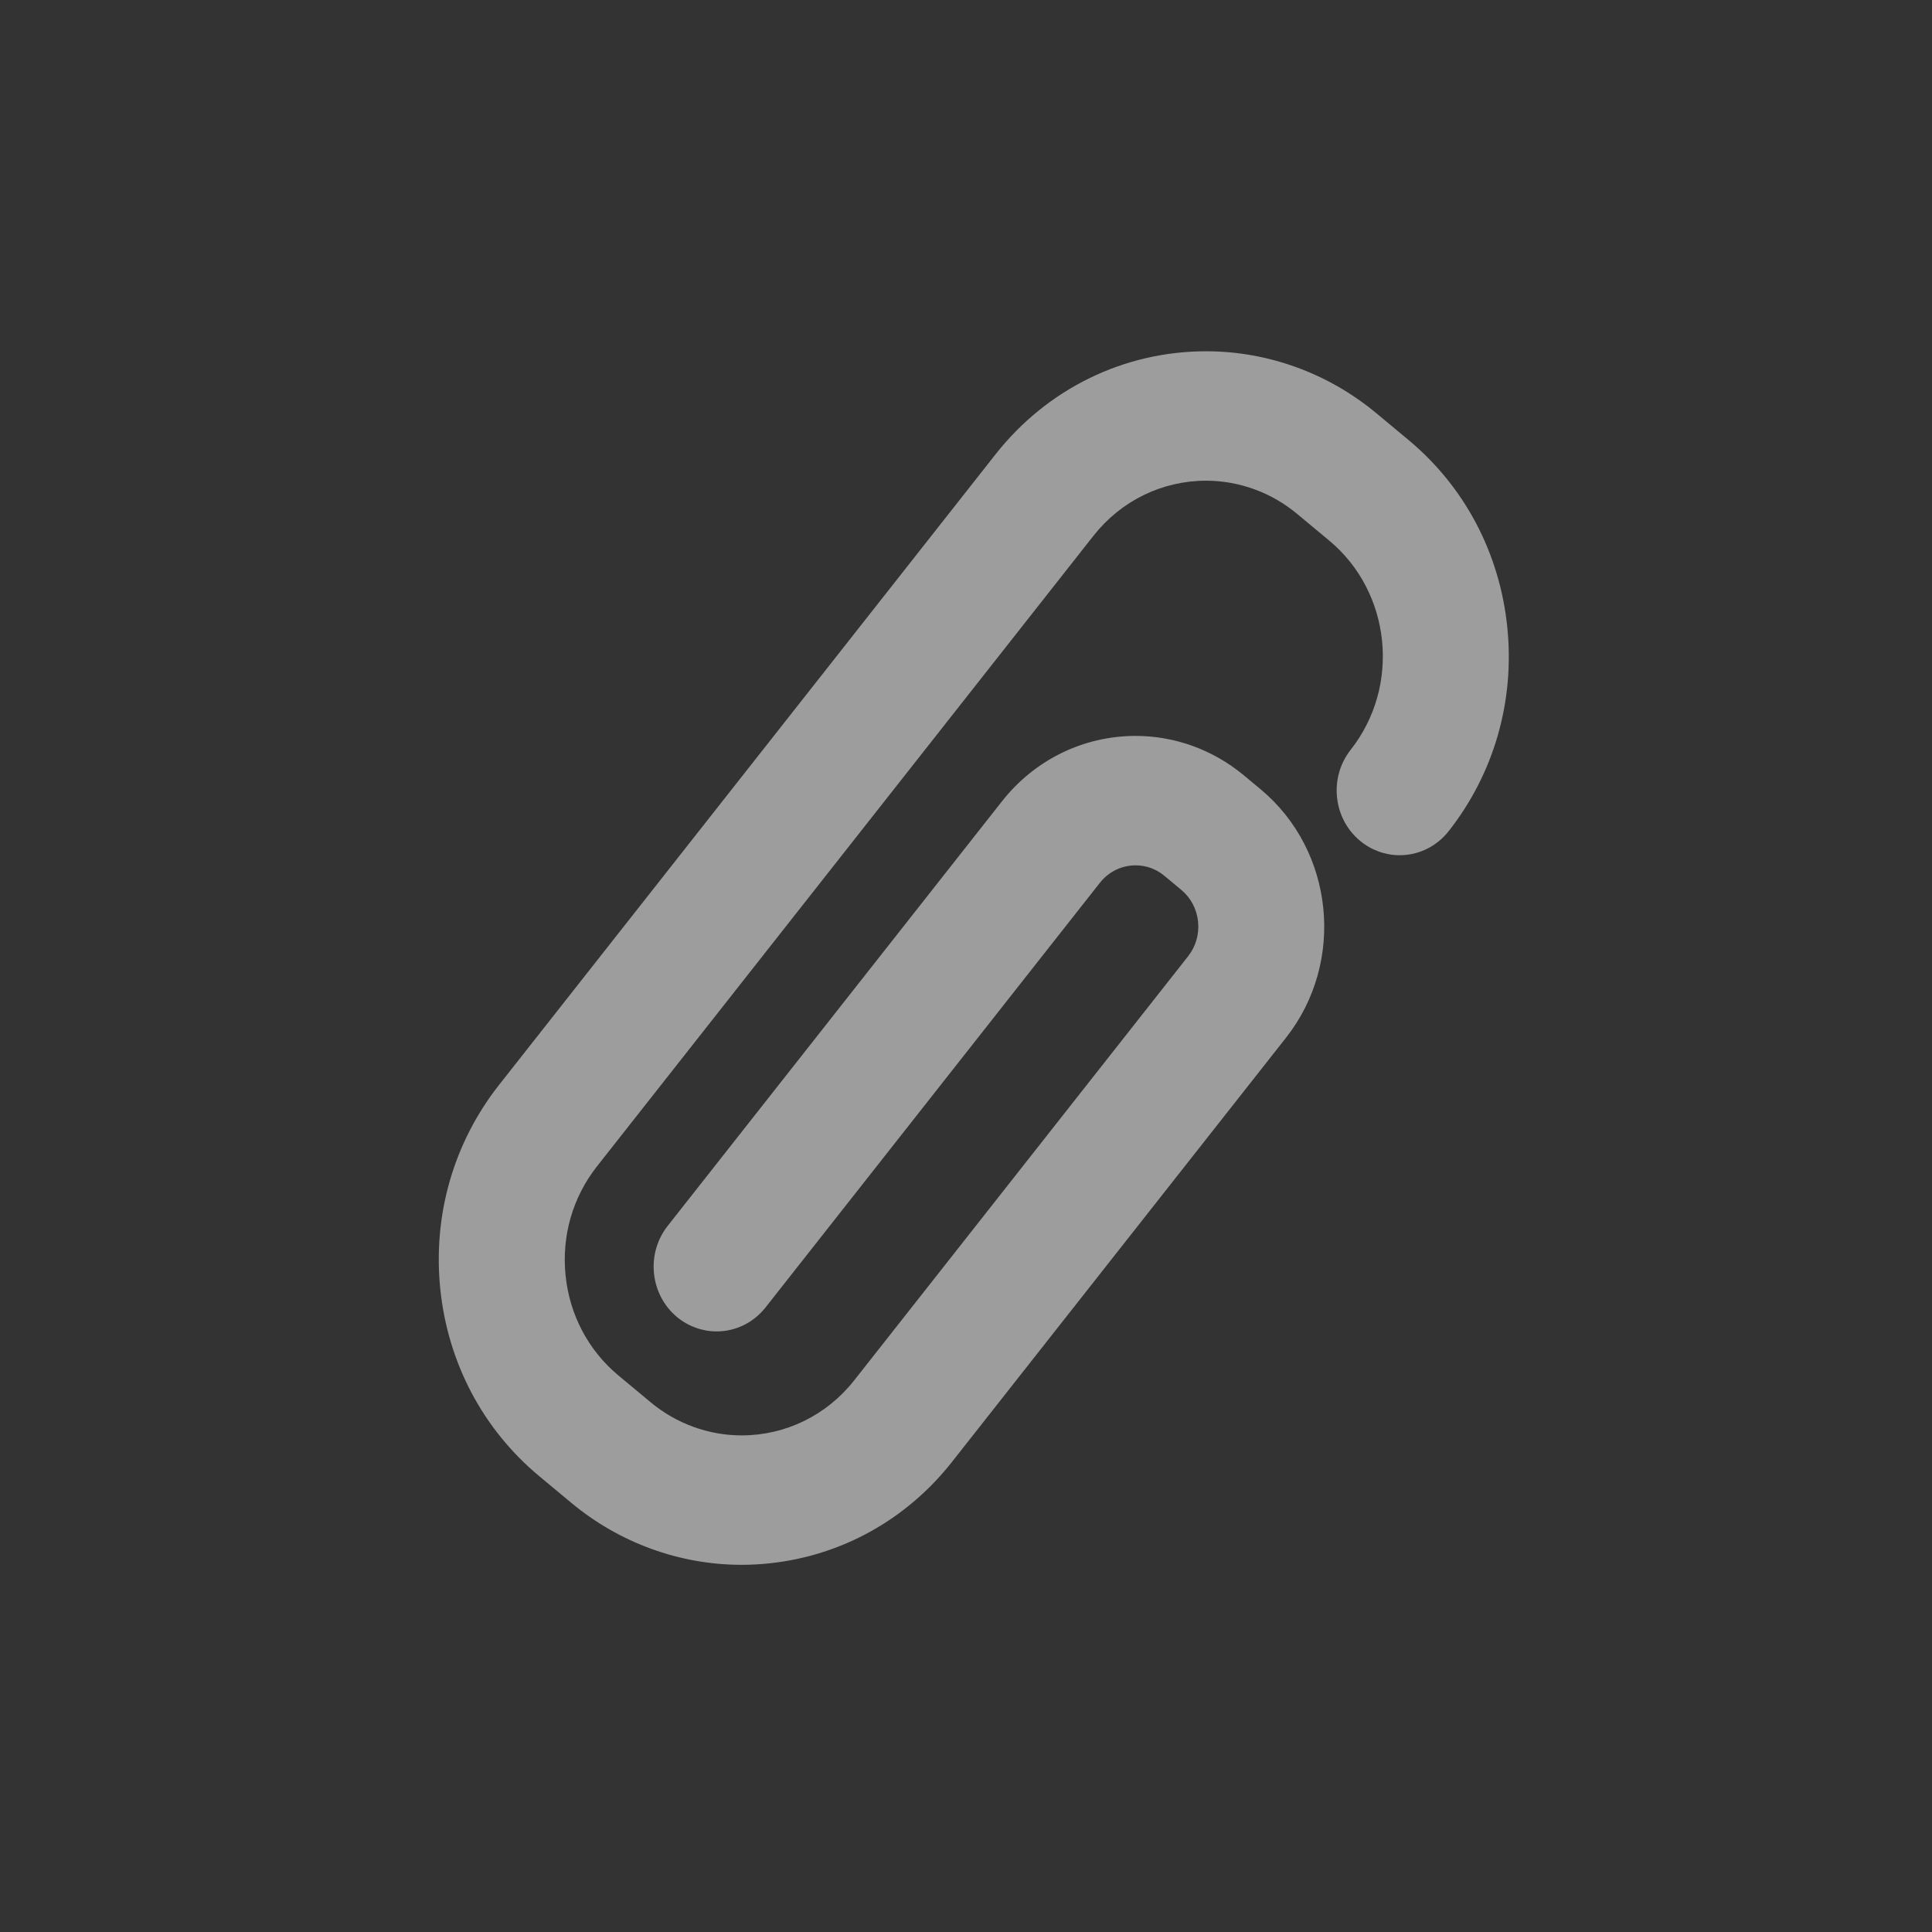 <?xml version="1.0" encoding="UTF-8" standalone="no"?>
<svg
   xmlns:osb="http://www.openswatchbook.org/uri/2009/osb"
   xmlns:dc="http://purl.org/dc/elements/1.1/"
   xmlns:cc="http://creativecommons.org/ns#"
   xmlns:rdf="http://www.w3.org/1999/02/22-rdf-syntax-ns#"
   xmlns:svg="http://www.w3.org/2000/svg"
   xmlns="http://www.w3.org/2000/svg"
   xmlns:sodipodi="http://sodipodi.sourceforge.net/DTD/sodipodi-0.dtd"
   xmlns:inkscape="http://www.inkscape.org/namespaces/inkscape"
   height="22"
   version="1.1"
   width="22"
   enable-background="new"
   id="svg2"
   inkscape:version="0.91 r"
   sodipodi:docname="mail-attachment.svg">
  <rect width="100%" height="100%" fill="#333333" stroke="none"/>
  <sodipodi:namedview
     pagecolor="#ffffff"
     bordercolor="#666666"
     borderopacity="1"
     objecttolerance="10"
     gridtolerance="10"
     guidetolerance="10"
     inkscape:pageopacity="0"
     inkscape:pageshadow="2"
     inkscape:window-width="1600"
     inkscape:window-height="849"
     id="namedview12"
     showgrid="false"
     inkscape:zoom="1"
     inkscape:cx="-311.98305"
     inkscape:cy="6"
     inkscape:window-x="0"
     inkscape:window-y="26"
     inkscape:window-maximized="1"
     inkscape:current-layer="layer9" />
  <defs
     id="defs7386">
    <linearGradient
       id="linearGradient5606"
       osb:paint="solid">
      <stop
         id="stop5608" />
    </linearGradient>
  </defs>
  <g
     inkscape:groupmode="layer"
     id="layer9"
     inkscape:label="status"
     transform="translate(-321,223)">
    <g
       style="opacity:0.72;fill:#ffffff;fill-opacity:0.72"
       id="g4224"
       transform="matrix(0.036,0,0,0.037,325.366,-219)">
      <g
         style="fill:#ffffff;fill-opacity:0.72"
         id="g4226">
        <path
           style="fill:#ffffff;fill-opacity:0.72"
           id="path4228"
           d="M 355.488,84.873 C 353.087,62.105 341.989,41.656 324.239,27.294 L 314.026,19.028 C 298.863,6.757 279.765,0 260.246,0 234.215,0 209.929,11.563 193.614,31.726 L 36.583,225.781 c -14.386,17.773 -20.989,40.088 -18.591,62.831 2.398,22.741 13.51,43.188 31.288,57.576 l 10.213,8.266 c 15.161,12.271 34.258,19.028 53.772,19.028 3.013,0 6.061,-0.161 9.059,-0.479 22.604,-2.383 42.957,-13.367 57.251,-30.859 0.048,-0.056 0.076,-0.089 105.94,-130.895 18.854,-23.303 15.236,-57.602 -8.063,-76.458 l -5.353,-4.329 c -9.628,-7.792 -21.757,-12.083 -34.149,-12.083 -16.527,0 -31.947,7.343 -42.307,20.145 L 89.902,269.192 c -6.909,8.54 -5.584,21.11 2.956,28.021 3.534,2.859 7.981,4.434 12.521,4.434 6.048,0 11.697,-2.691 15.5,-7.389 L 226.618,163.59 c 2.766,-3.417 6.886,-5.377 11.302,-5.377 3.356,0 6.507,1.115 9.113,3.224 l 5.354,4.334 c 3.008,2.434 4.888,5.9 5.295,9.762 0.406,3.862 -0.709,7.645 -3.144,10.651 L 148.92,316.704 c -8.721,10.77 -21.703,16.945 -35.618,16.946 -10.432,0 -20.64,-3.611 -28.744,-10.171 L 74.345,315.215 C 64.841,307.522 58.9,296.59 57.619,284.434 c -1.282,-12.157 2.247,-24.088 9.938,-33.59 L 224.589,56.791 c 8.721,-10.776 21.707,-16.957 35.628,-16.957 10.433,0 20.642,3.611 28.744,10.169 l 10.212,8.264 c 19.619,15.877 22.664,44.754 6.789,64.372 -3.348,4.138 -4.884,9.33 -4.326,14.623 0.559,5.292 3.145,10.051 7.28,13.397 3.535,2.86 7.982,4.436 12.522,4.436 l 0,0 c 6.048,0 11.696,-2.693 15.498,-7.39 14.365,-17.75 20.954,-40.065 18.552,-62.832 z"
           inkscape:connector-curvature="0" />
      </g>
      <g
         style="fill:#ffffff;fill-opacity:0.72"
         id="g4230" />
      <g
         style="fill:#ffffff;fill-opacity:0.72"
         id="g4232" />
      <g
         style="fill:#ffffff;fill-opacity:0.72"
         id="g4234" />
      <g
         style="fill:#ffffff;fill-opacity:0.72"
         id="g4236" />
      <g
         style="fill:#ffffff;fill-opacity:0.72"
         id="g4238" />
      <g
         style="fill:#ffffff;fill-opacity:0.72"
         id="g4240" />
      <g
         style="fill:#ffffff;fill-opacity:0.72"
         id="g4242" />
      <g
         style="fill:#ffffff;fill-opacity:0.72"
         id="g4244" />
      <g
         style="fill:#ffffff;fill-opacity:0.72"
         id="g4246" />
      <g
         style="fill:#ffffff;fill-opacity:0.72"
         id="g4248" />
      <g
         style="fill:#ffffff;fill-opacity:0.72"
         id="g4250" />
      <g
         style="fill:#ffffff;fill-opacity:0.72"
         id="g4252" />
      <g
         style="fill:#ffffff;fill-opacity:0.72"
         id="g4254" />
      <g
         style="fill:#ffffff;fill-opacity:0.72"
         id="g4256" />
      <g
         style="fill:#ffffff;fill-opacity:0.72"
         id="g4258" />
    </g>
  </g>
</svg>
